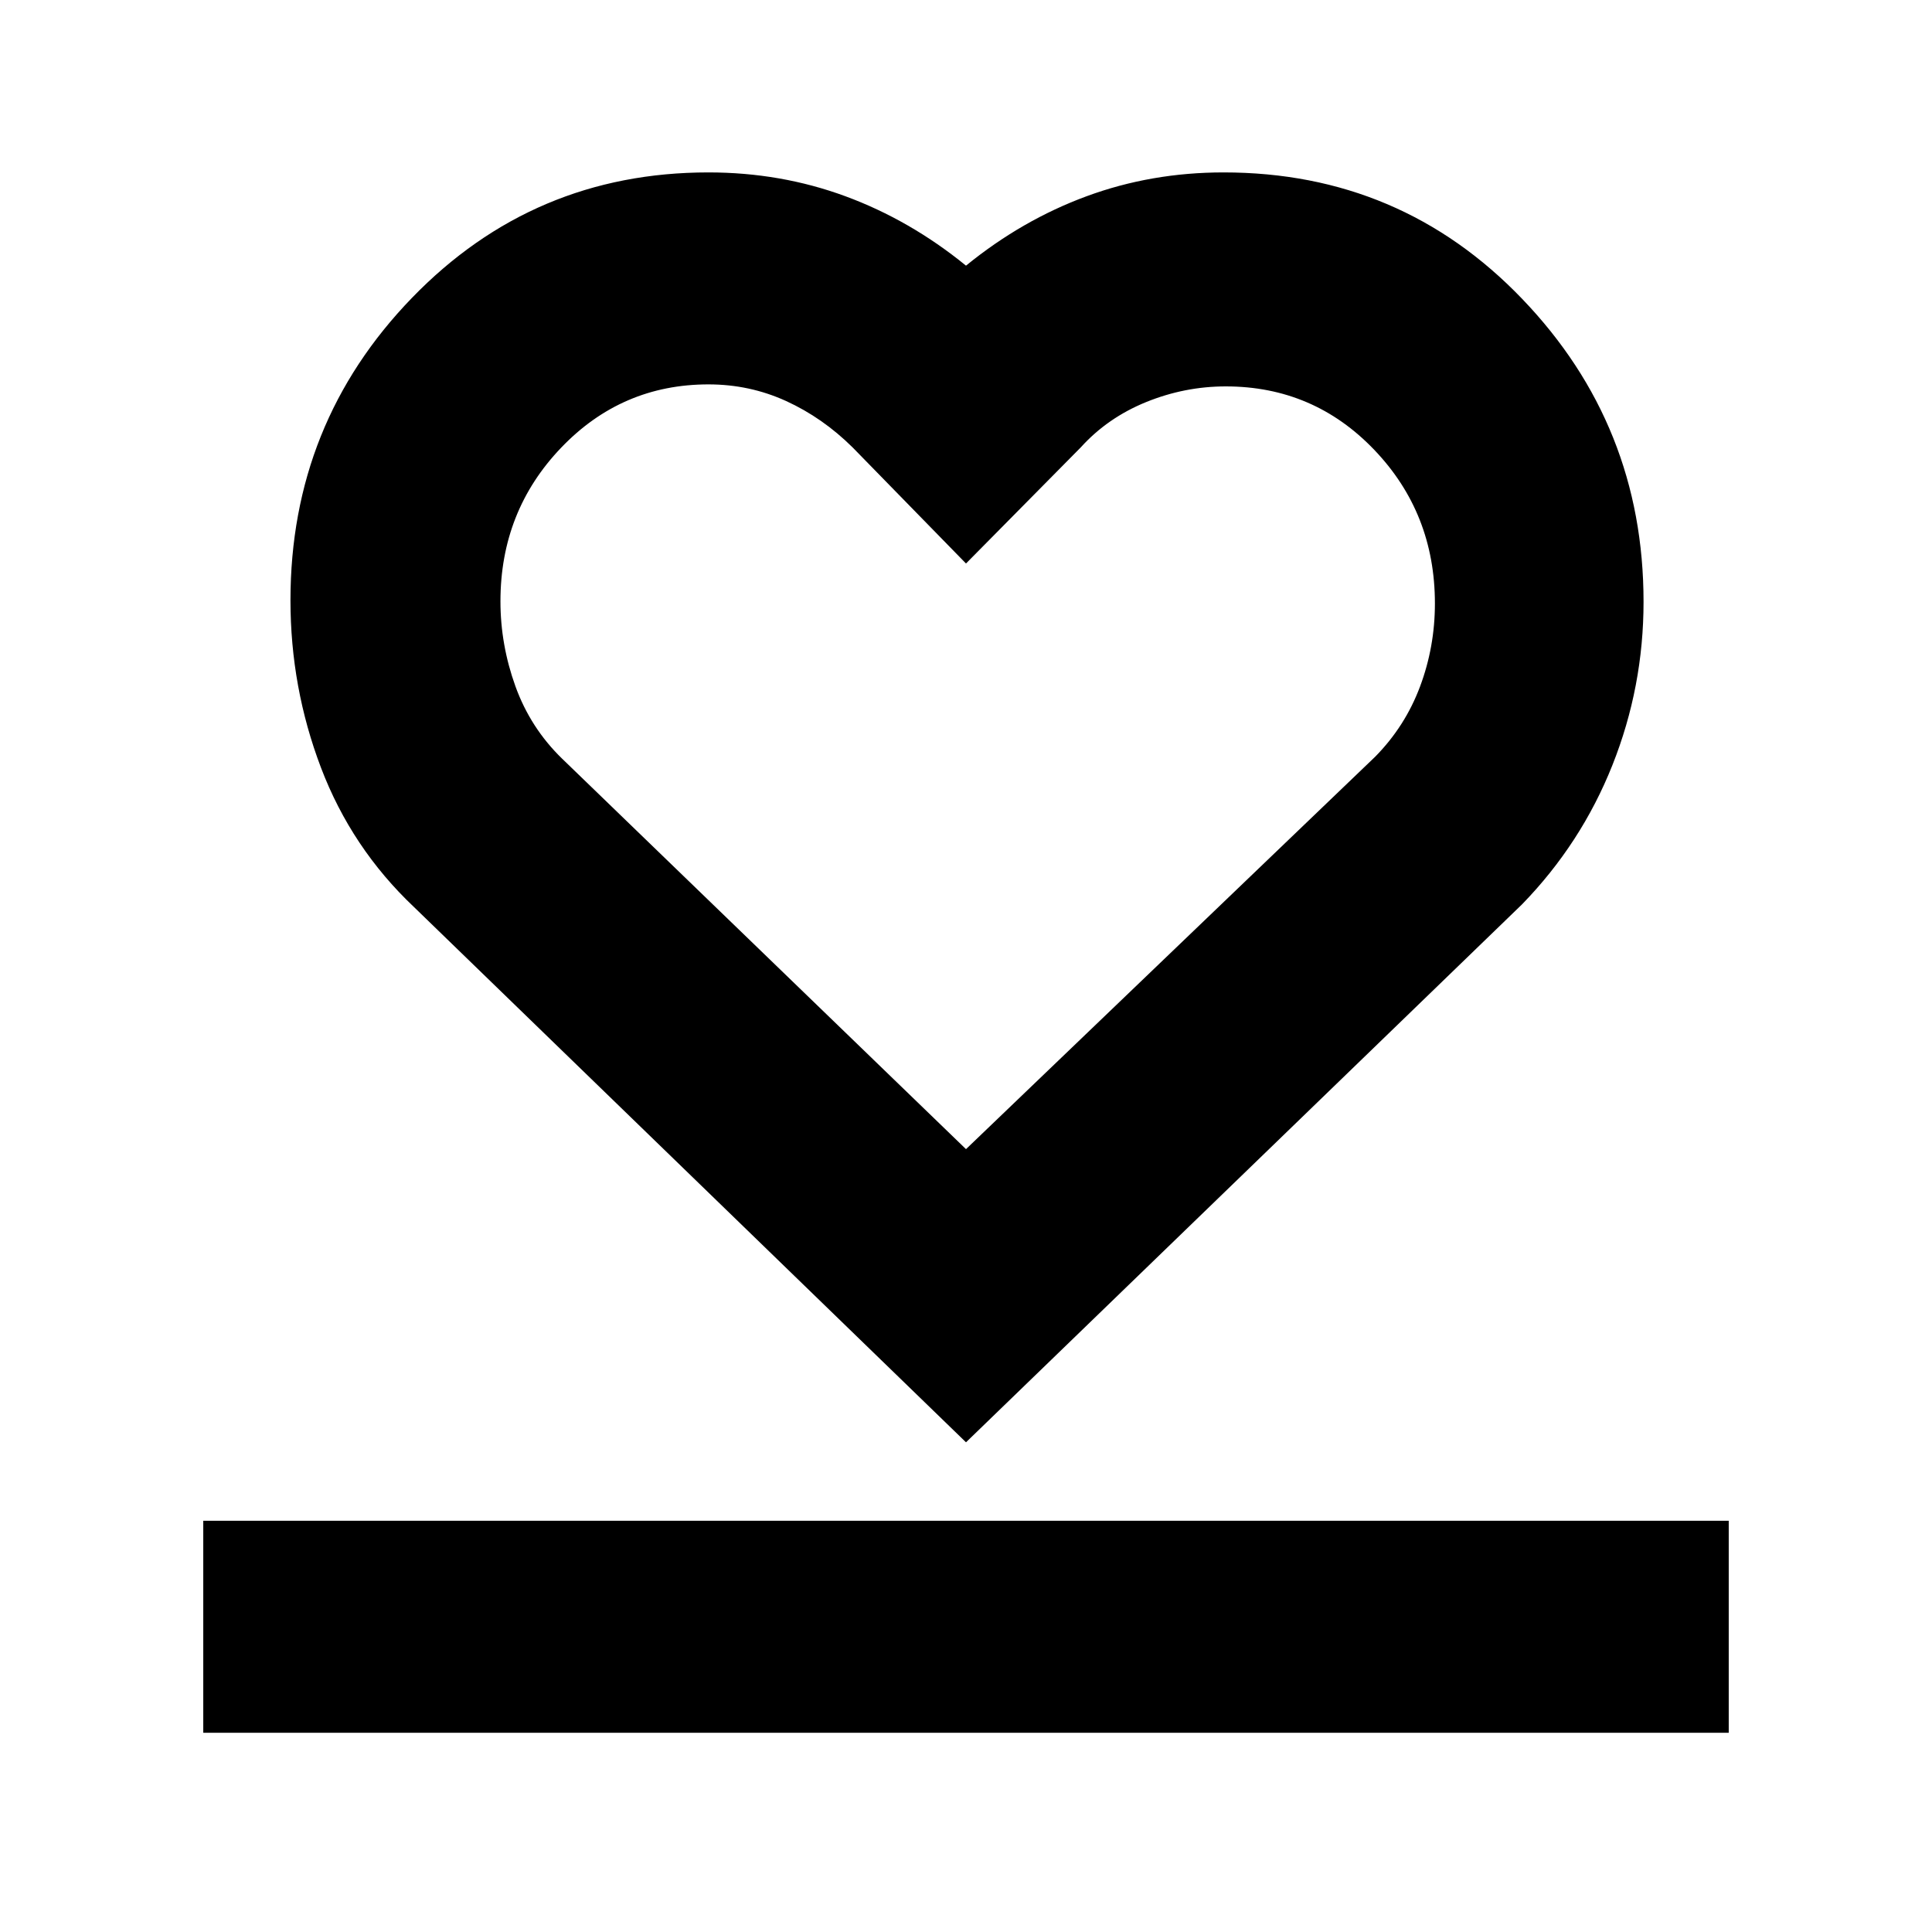 <svg xmlns="http://www.w3.org/2000/svg" height="40" viewBox="0 -960 960 960" width="40"><path d="M101-99v-105.33h758V-99H101Zm104.67-410.33q-31-29.34-46.17-69.2-15.17-39.87-15.17-83.19 0-87.88 60.35-150.25 60.34-62.36 147.32-62.36 35.96 0 68.07 11.84Q452.19-850.65 480-828q27.81-22.65 59.93-34.49 32.11-11.84 68.07-11.84 88.03 0 148.35 62.83 60.32 62.83 60.32 150.54 0 42.23-15.46 81.12-15.47 38.9-44.88 69.17L480-243.33l-274.33-266ZM279.33-583 480-389l203.33-195q14.88-15.1 22.28-34.86 7.39-19.76 7.39-41.26 0-44.88-30.16-76.38-30.15-31.5-73.76-31.5-20.41 0-39.6 7.8-19.18 7.81-32.48 22.53L480-680l-56.33-57.67q-14.88-14.74-33.01-23.04-18.13-8.29-38.63-8.29-43.12 0-73.24 31.5-30.12 31.5-30.12 76.29 0 21.6 7.46 42.27 7.47 20.67 23.2 35.94ZM480-579.33Z"/></svg>